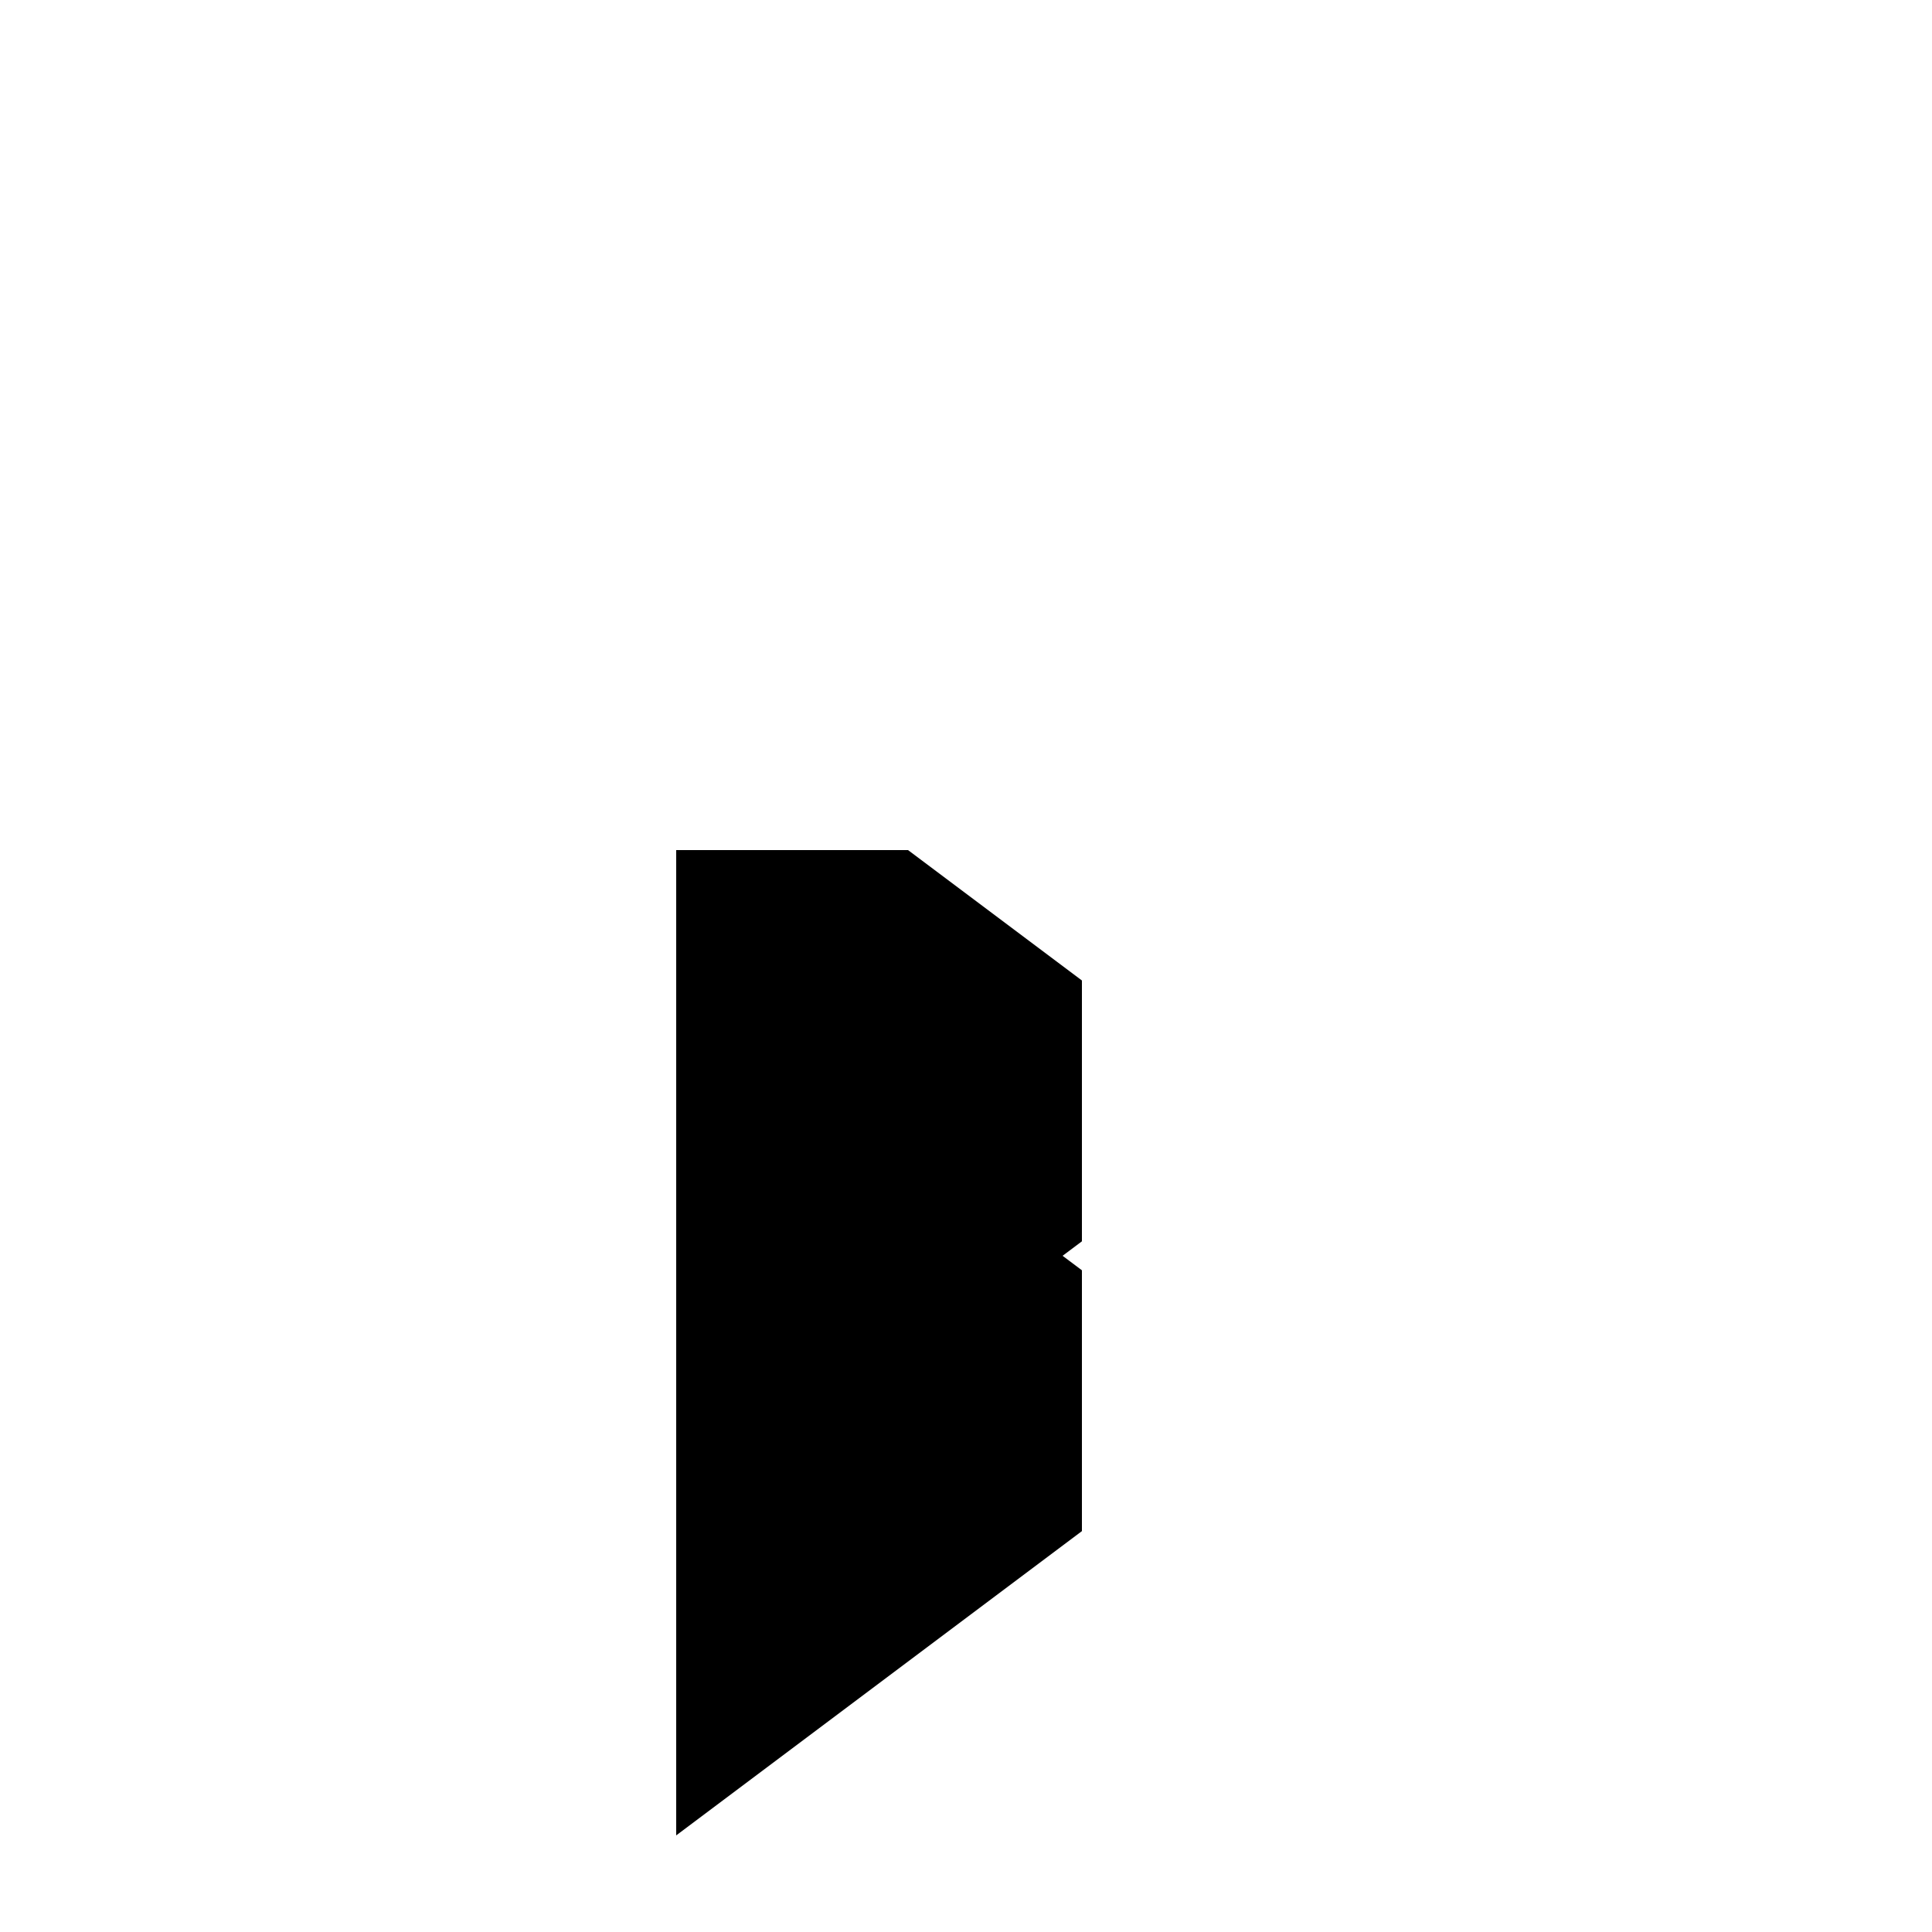 <svg xmlns="http://www.w3.org/2000/svg" viewBox="-100 -100 500 500"><path style="fill:#000000" fill-rule="evenodd" d="M 75,120 135,120 180,153.75 180,221.25 175,225 180,228.75 180,296.25 75,375 75,120"/></svg>
